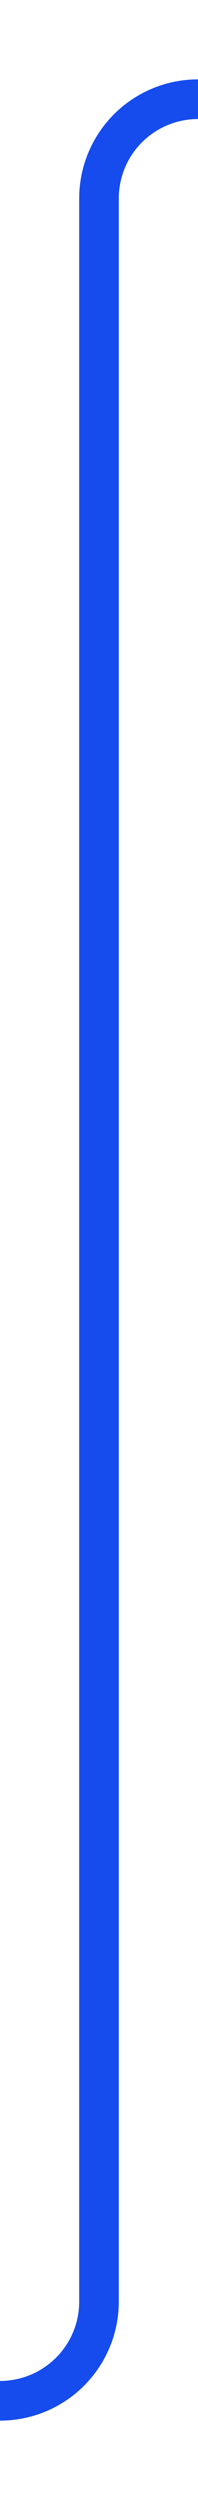 ﻿<?xml version="1.0" encoding="utf-8"?>
<svg version="1.1" xmlns:xlink="http://www.w3.org/1999/xlink" width="10px" height="126px" preserveAspectRatio="xMidYMin meet" viewBox="5276 4301  8 126" xmlns="http://www.w3.org/2000/svg">
  <path d="M 5135 4422  L 5275 4422  A 5 5 0 0 0 5280 4417 L 5280 4311  A 5 5 0 0 1 5285 4306 L 5420 4306  " stroke-width="2" stroke="#164cee" fill="none" />
  <path d="M 5419 4313.6  L 5426 4306  L 5419 4298.4  L 5419 4313.6  Z " fill-rule="nonzero" fill="#164cee" stroke="none" />
</svg>